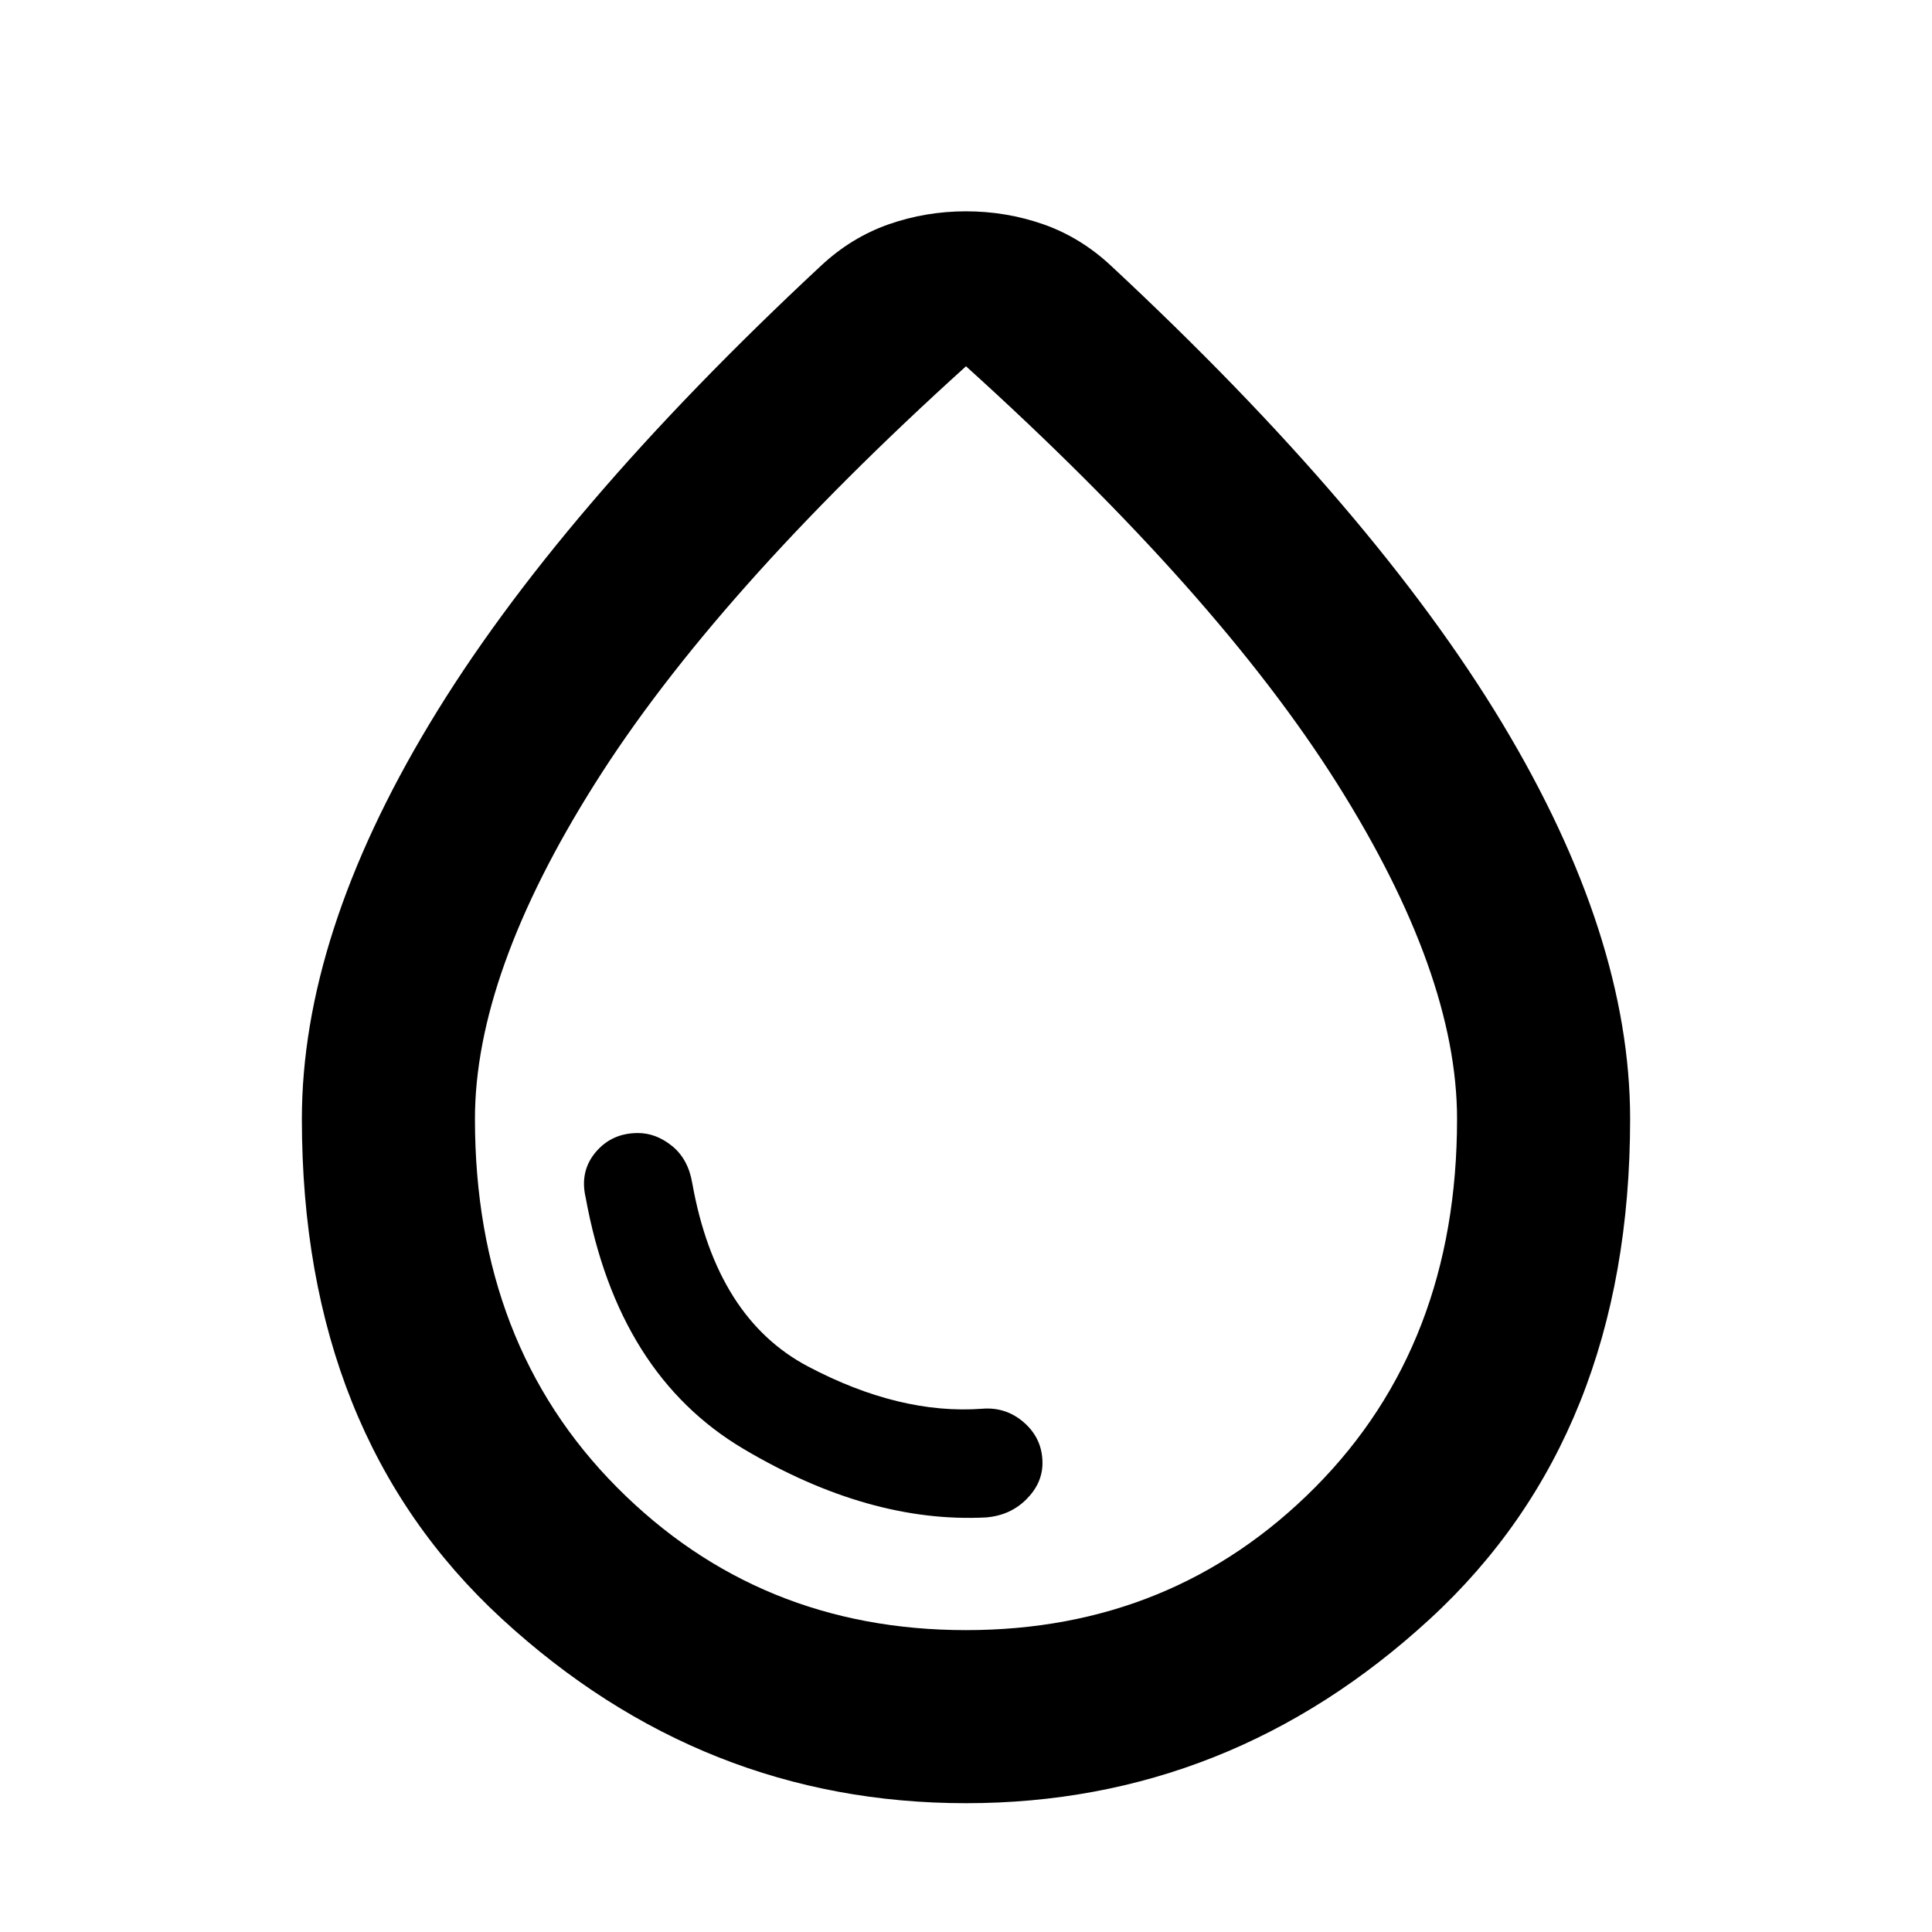 <svg xmlns="http://www.w3.org/2000/svg" height="24" width="24"><path d="M12 22.4Q8.725 22.4 6.237 20.112Q3.75 17.825 3.75 13.9Q3.75 11.625 5.338 8.987Q6.925 6.35 10.2 3.3Q10.575 2.95 11.038 2.787Q11.5 2.625 12 2.625Q12.5 2.625 12.963 2.787Q13.425 2.95 13.8 3.3Q17.075 6.35 18.663 8.987Q20.25 11.625 20.25 13.9Q20.25 17.825 17.762 20.112Q15.275 22.4 12 22.4ZM12 20.25Q14.575 20.25 16.338 18.475Q18.1 16.7 18.1 13.9Q18.1 12.1 16.613 9.738Q15.125 7.375 12 4.55Q8.875 7.375 7.388 9.738Q5.9 12.1 5.9 13.9Q5.9 16.7 7.663 18.475Q9.425 20.25 12 20.25ZM12 13.9Q12 13.9 12 13.9Q12 13.9 12 13.9Q12 13.9 12 13.9Q12 13.9 12 13.9Q12 13.9 12 13.9Q12 13.9 12 13.9Q12 13.9 12 13.9Q12 13.9 12 13.9ZM12.25 18.85Q12.55 18.825 12.75 18.625Q12.95 18.425 12.95 18.175Q12.95 17.875 12.725 17.675Q12.5 17.475 12.2 17.5Q11.175 17.575 10.038 16.975Q8.9 16.375 8.6 14.7Q8.55 14.4 8.35 14.237Q8.15 14.075 7.925 14.075Q7.6 14.075 7.4 14.312Q7.2 14.55 7.275 14.875Q7.675 17.075 9.238 18Q10.8 18.925 12.25 18.85Z"/></svg>